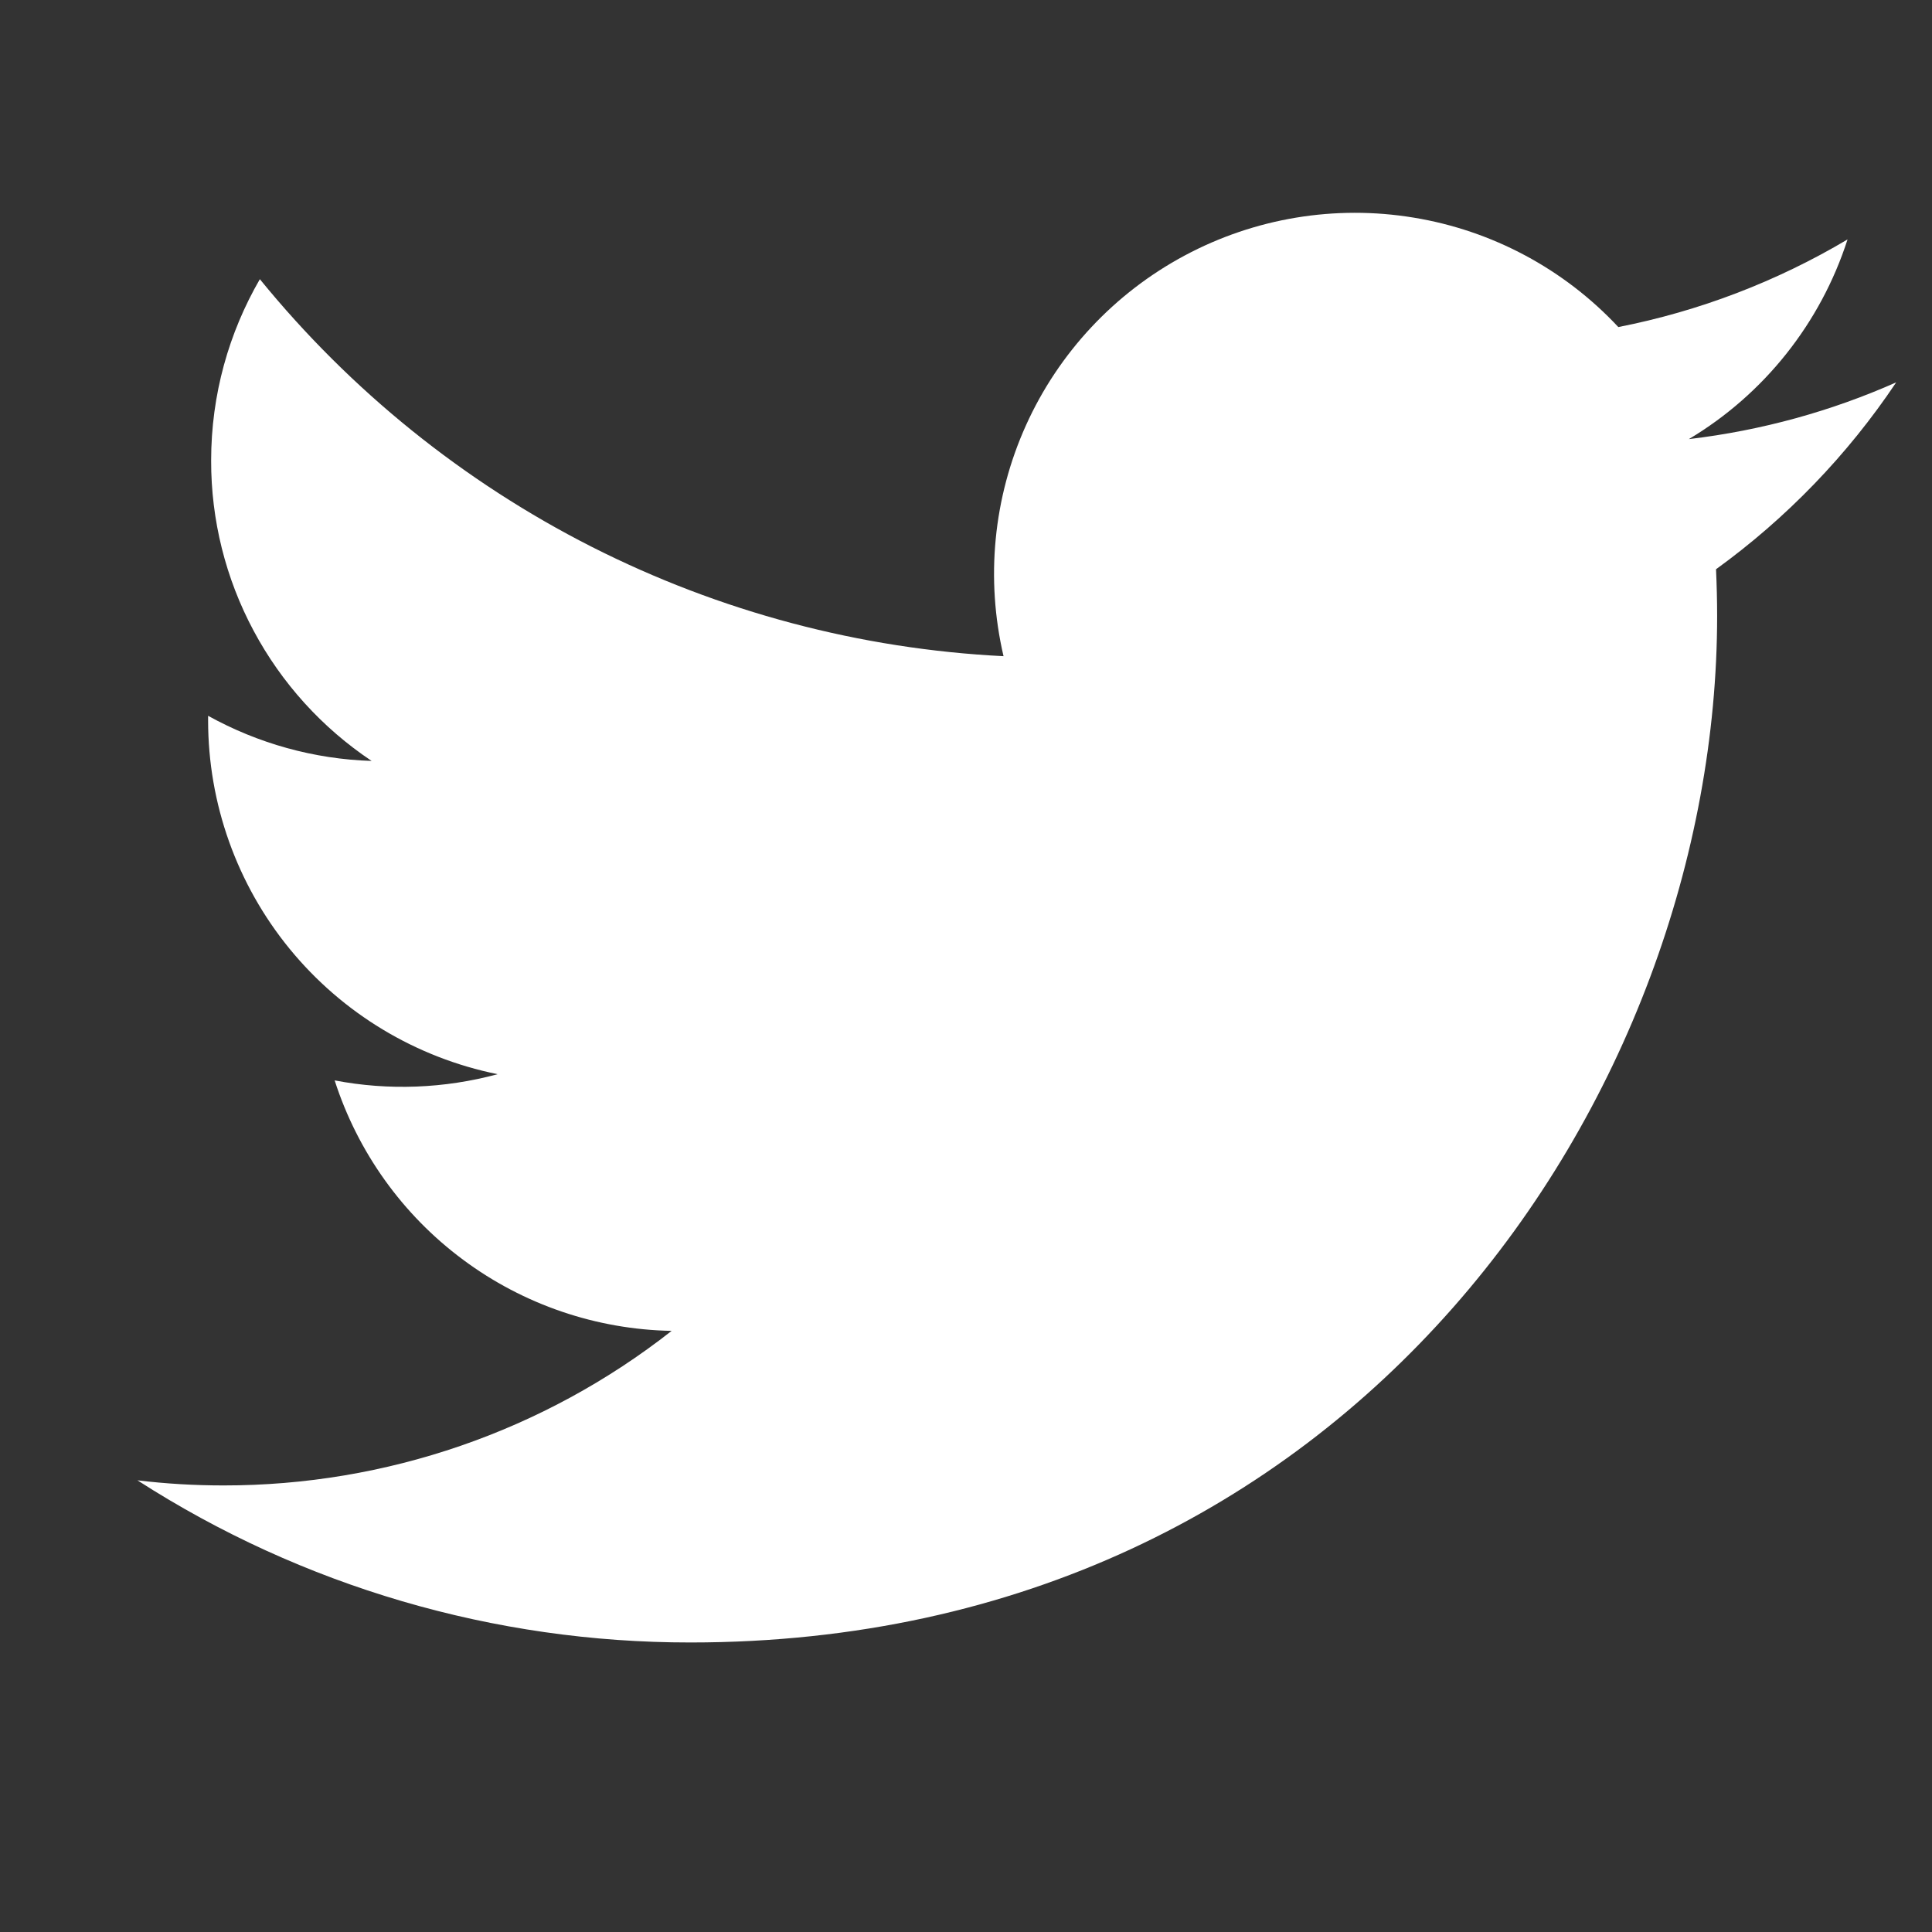 <svg width="14" height="14" viewBox="0 0 14 14" fill="none" xmlns="http://www.w3.org/2000/svg">
<rect x="0" y="0" width="14" height="14" fill="#333333" stroke="none"/>
<g clip-path="url(#clip0_57_137)">
<path d="M13.74 2.771C13.271 2.979 12.768 3.119 12.238 3.182C12.784 2.856 13.193 2.341 13.388 1.735C12.875 2.04 12.313 2.255 11.727 2.37C11.334 1.949 10.812 1.67 10.244 1.577C9.675 1.483 9.092 1.58 8.584 1.852C8.076 2.124 7.672 2.556 7.435 3.081C7.198 3.606 7.141 4.194 7.272 4.755C6.233 4.703 5.216 4.433 4.287 3.962C3.359 3.491 2.54 2.83 1.883 2.023C1.659 2.41 1.53 2.859 1.53 3.337C1.529 3.768 1.635 4.192 1.838 4.571C2.041 4.951 2.335 5.275 2.693 5.514C2.277 5.501 1.871 5.388 1.508 5.187V5.22C1.508 5.824 1.717 6.409 2.099 6.876C2.482 7.344 3.014 7.664 3.606 7.784C3.221 7.888 2.817 7.904 2.425 7.829C2.592 8.348 2.917 8.803 3.355 9.128C3.793 9.454 4.322 9.634 4.867 9.644C3.941 10.371 2.797 10.765 1.62 10.764C1.411 10.764 1.203 10.752 0.996 10.727C2.191 11.496 3.582 11.903 5.003 11.902C9.813 11.902 12.443 7.918 12.443 4.463C12.443 4.351 12.44 4.237 12.435 4.125C12.946 3.755 13.388 3.297 13.739 2.773L13.74 2.771Z" fill="white"/>
</g>
<defs>
<clipPath id="clip0_57_137">
<rect width="13.47" height="13.47" fill="white" transform="translate(0.47)"/>
</clipPath>
</defs>
</svg>
